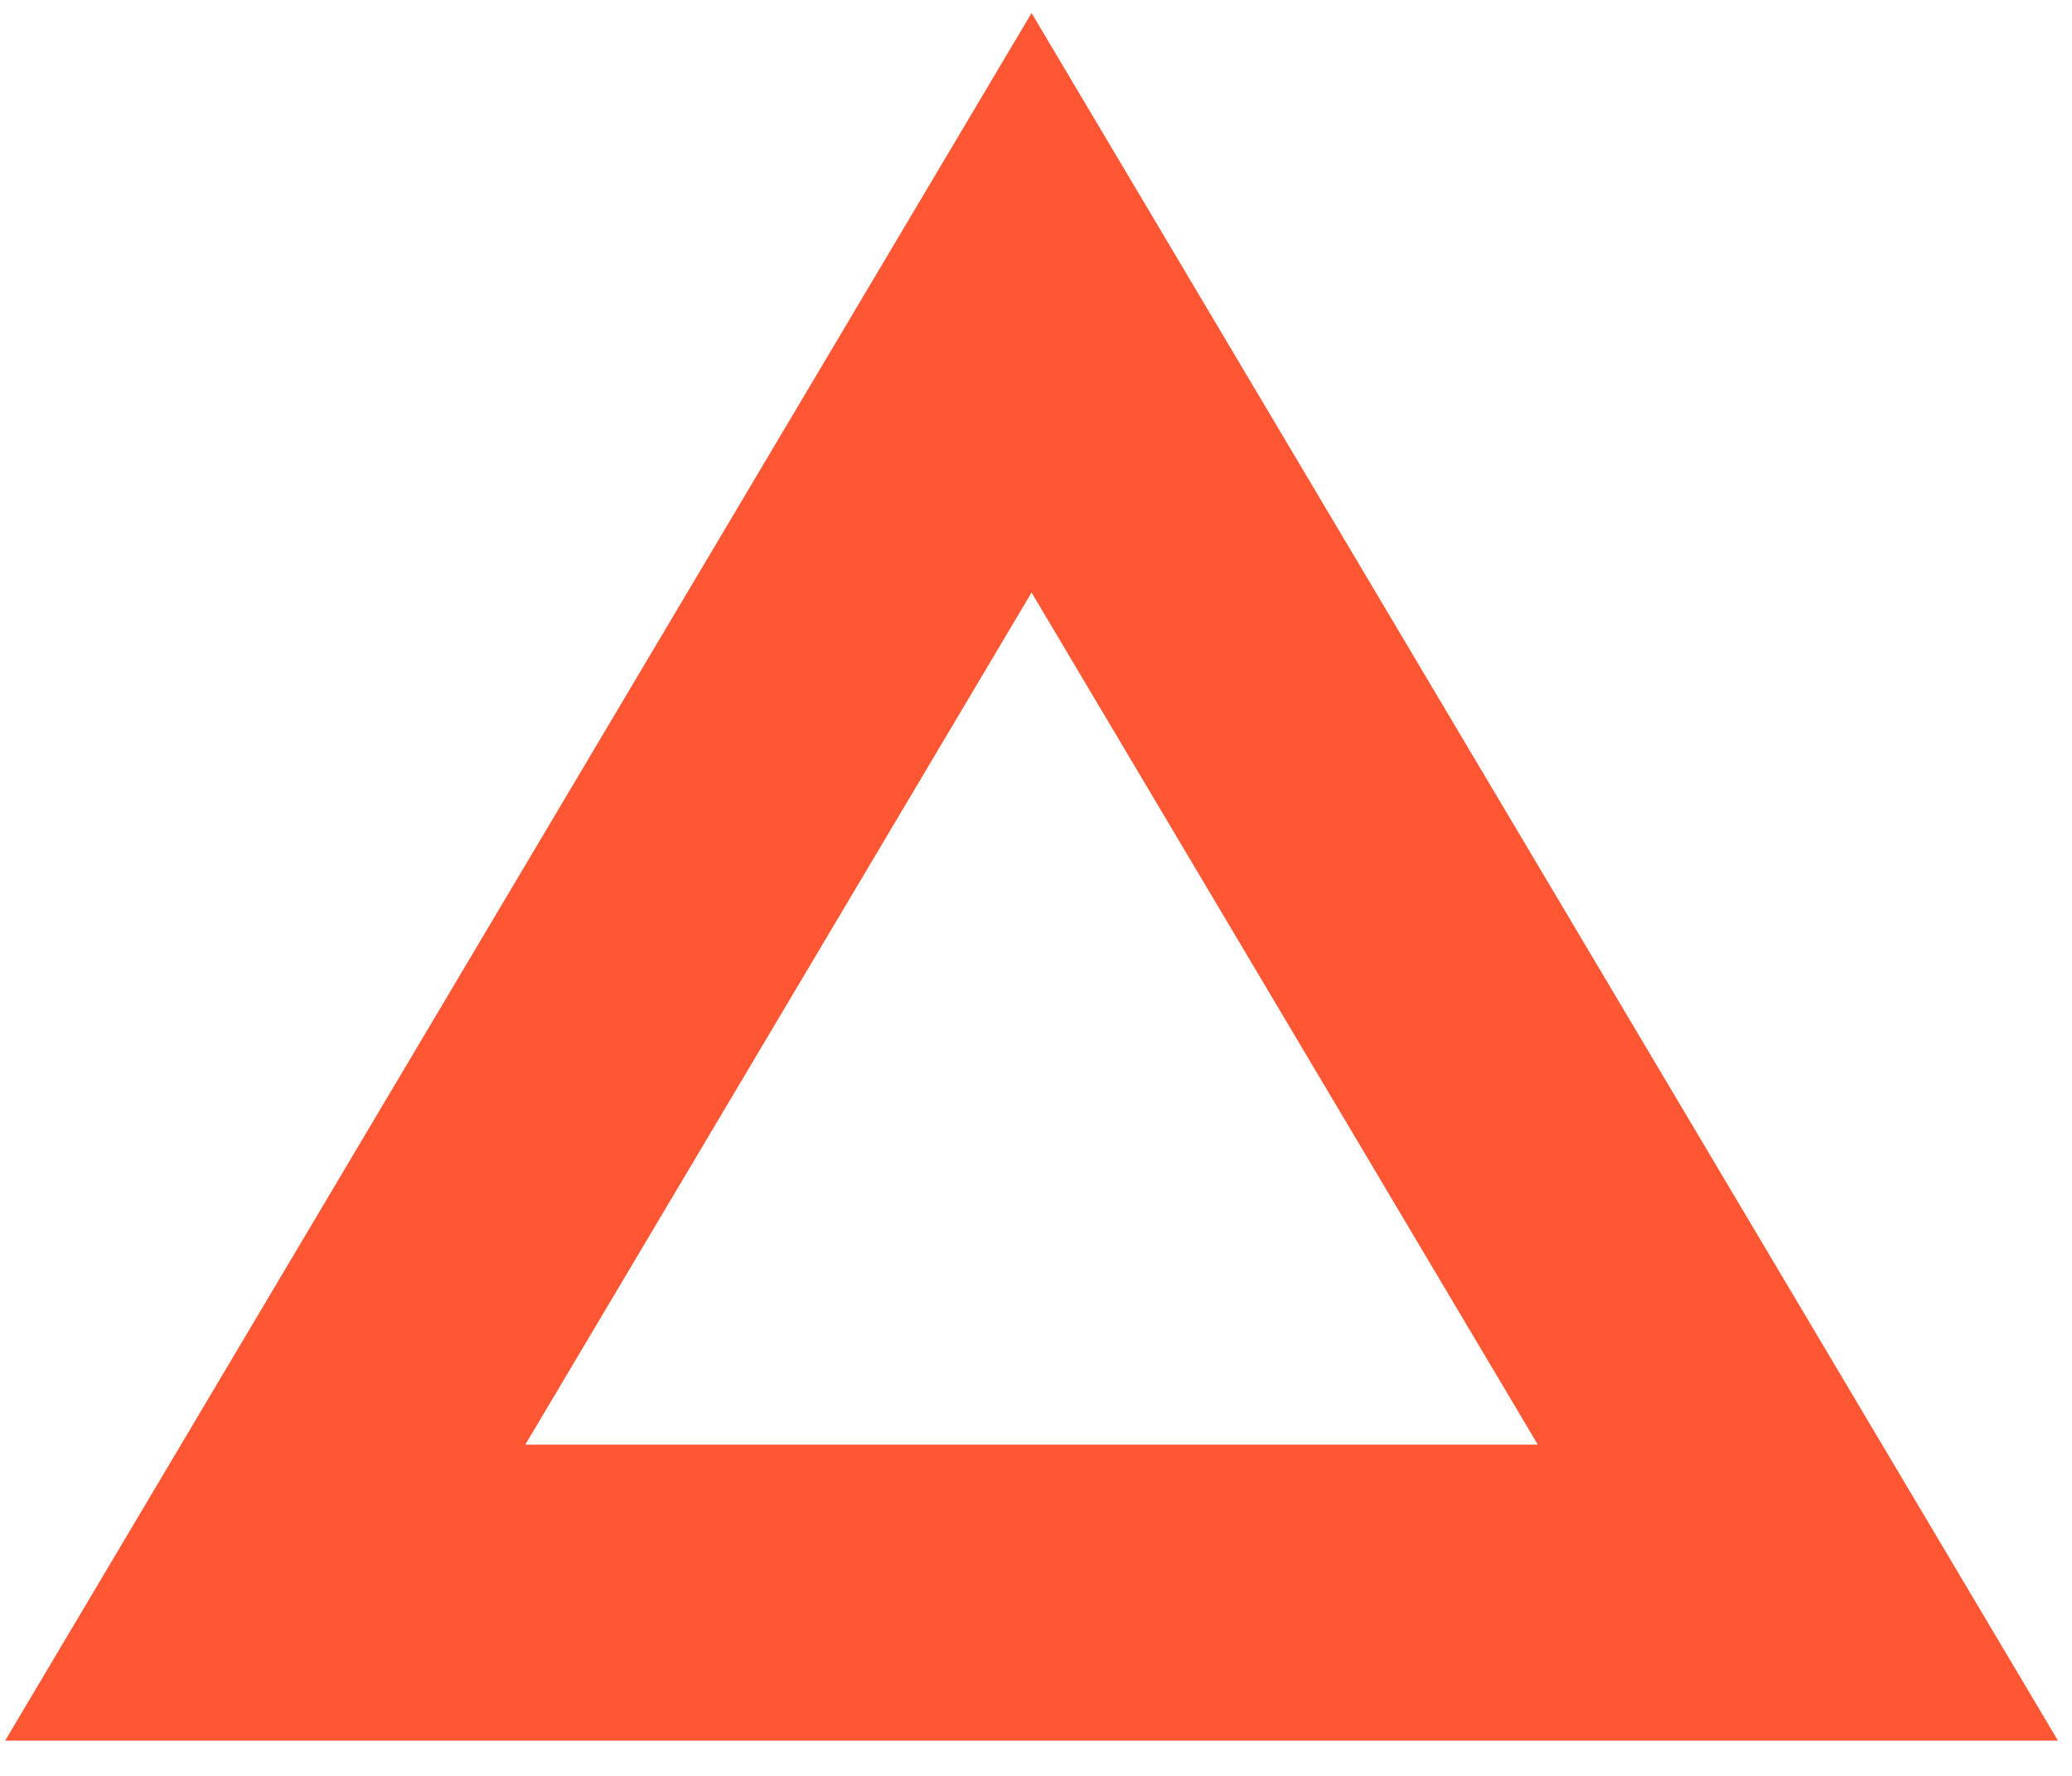 <svg width="14" height="12" viewBox="0 0 14 12" fill="none" xmlns="http://www.w3.org/2000/svg">
    <path d="M1.792 10.762 6.97 2.046l5.178 8.716H1.792z" stroke="#FF2E00" stroke-opacity=".8" stroke-width="2"/>
</svg>
